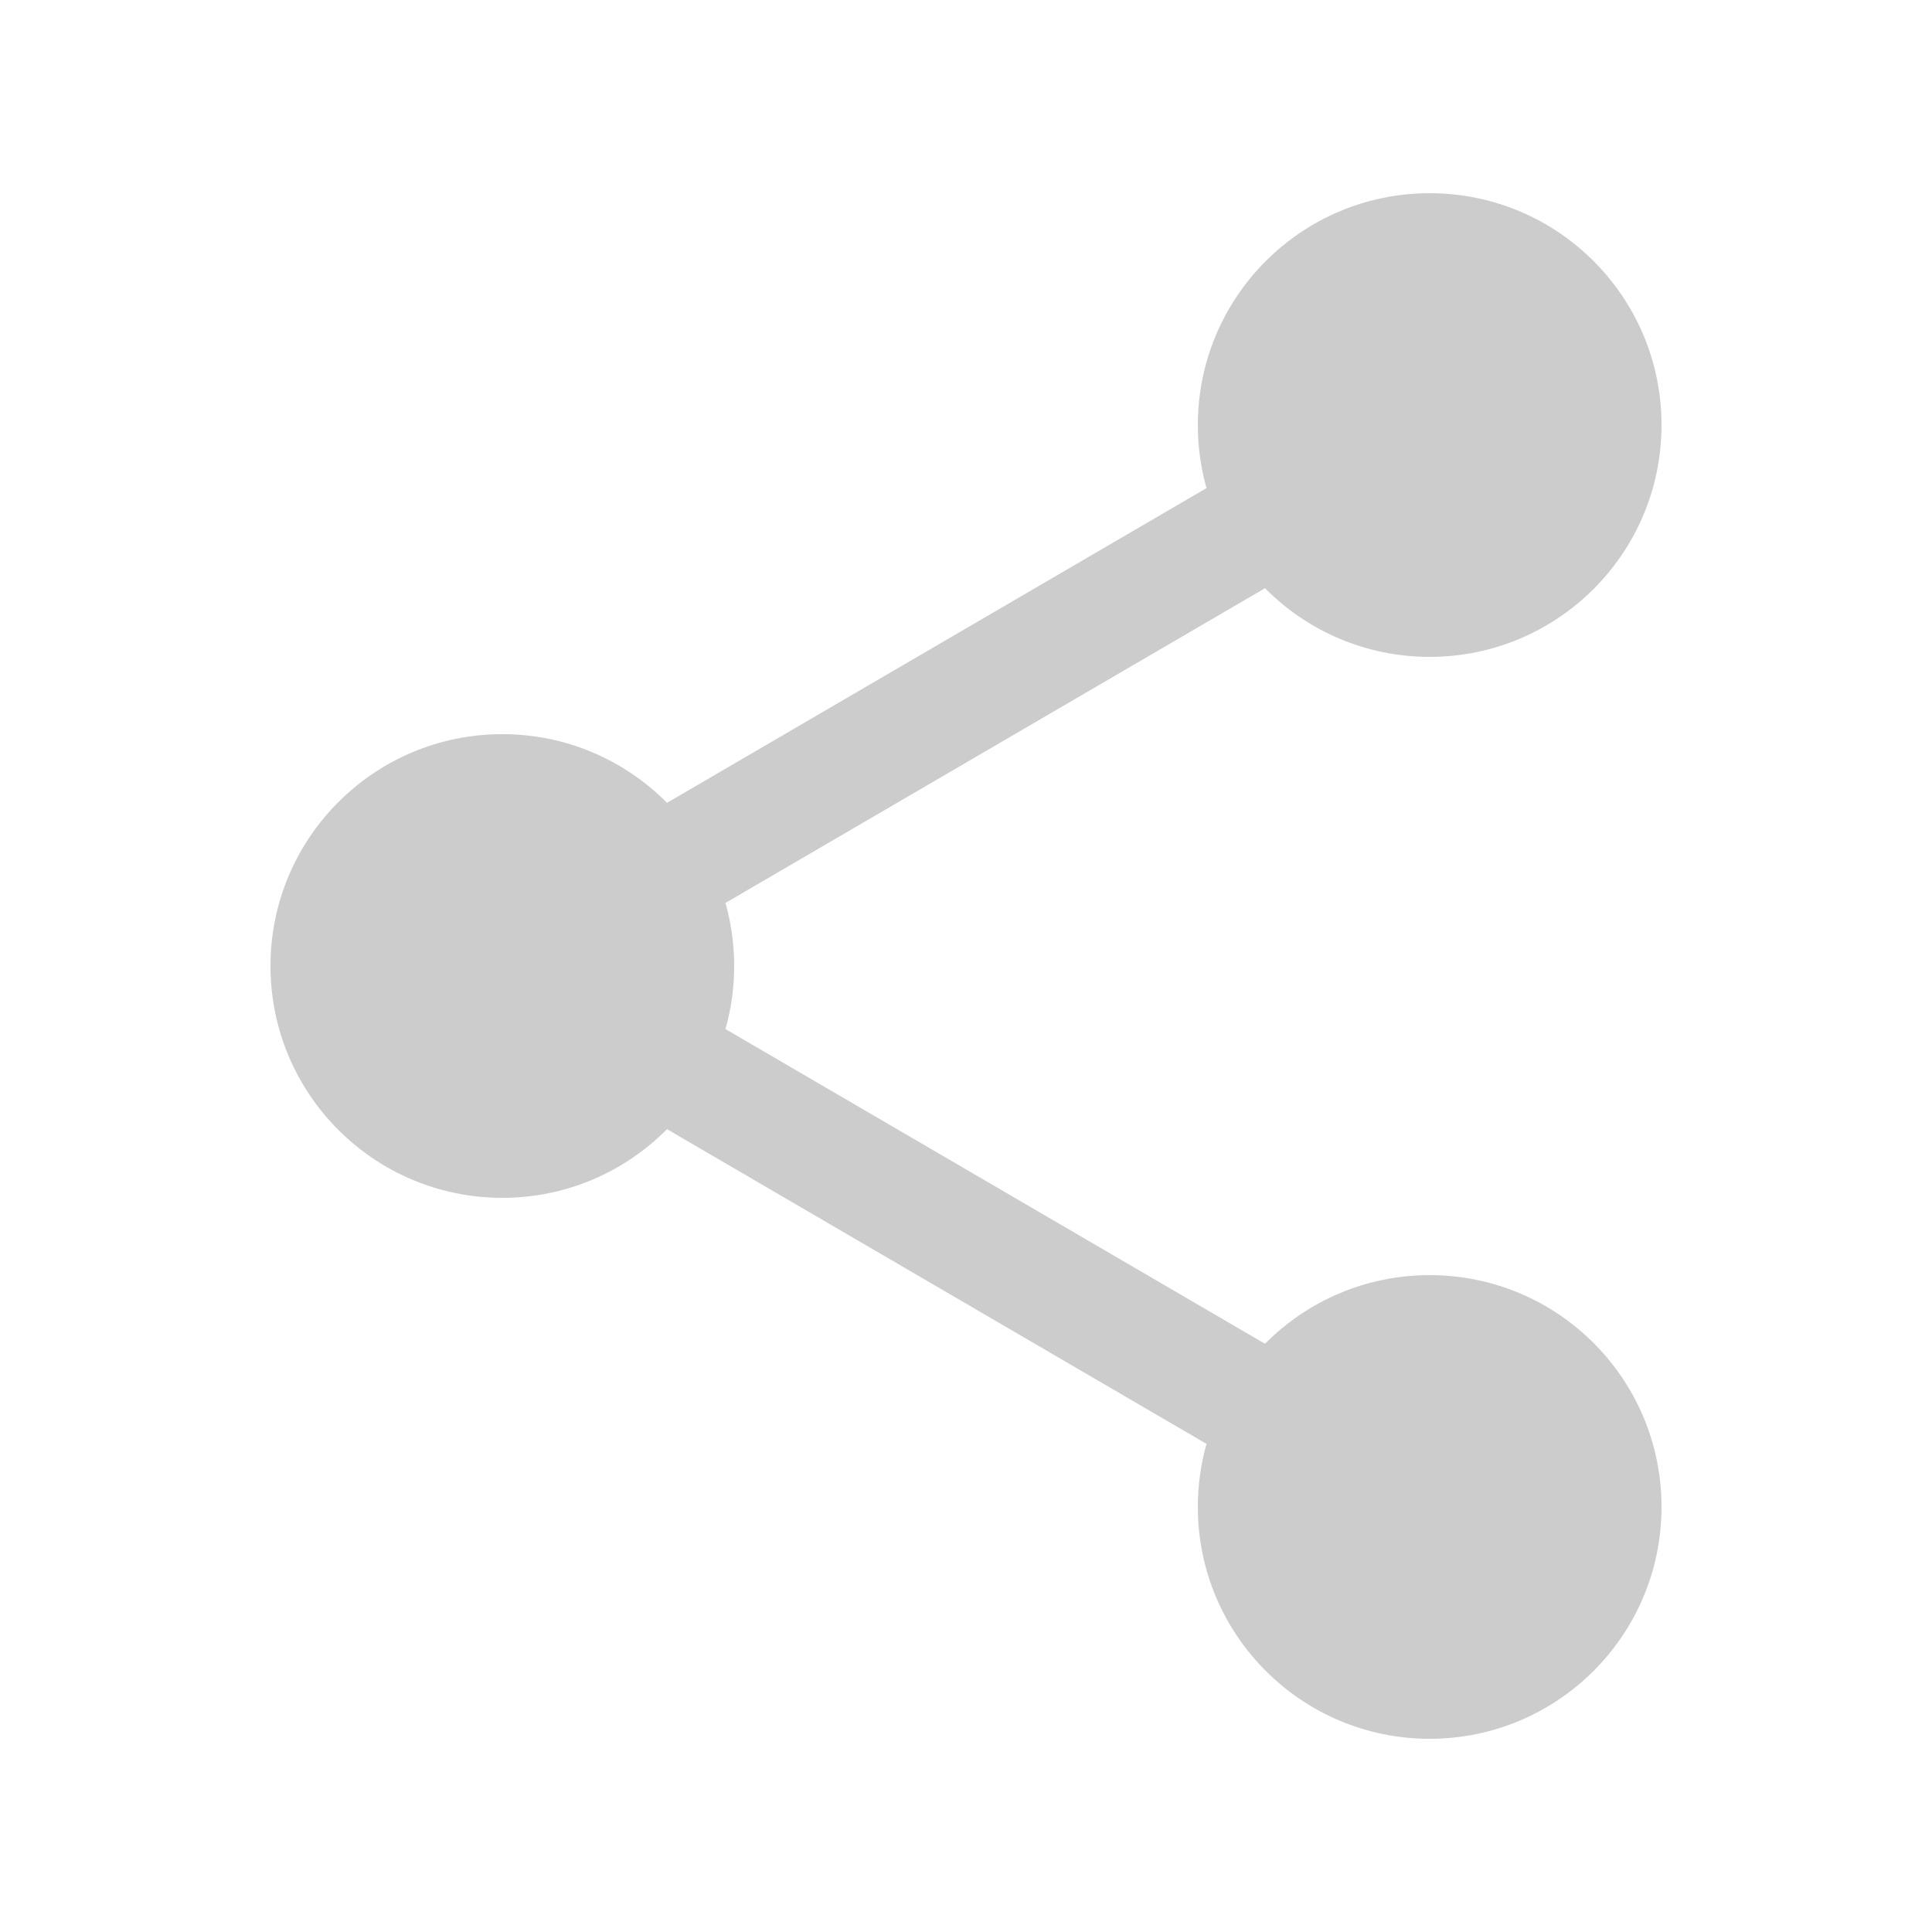 <?xml version="1.0" encoding="UTF-8"?>
<svg xmlns="http://www.w3.org/2000/svg" width="100" height="100">
  <g opacity="0.2">
    <circle cx="74" cy="78" r="12" />
    <circle cx="26" cy="50" r="12" />
    <circle cx="74" cy="22" r="12" />
    <line x1="74" y1="78" x2="26" y2="50" stroke-width="6" stroke="black" />
    <line x1="26" y1="50" x2="74" y2="22" stroke-width="6" stroke="black" />
  </g>
</svg>
